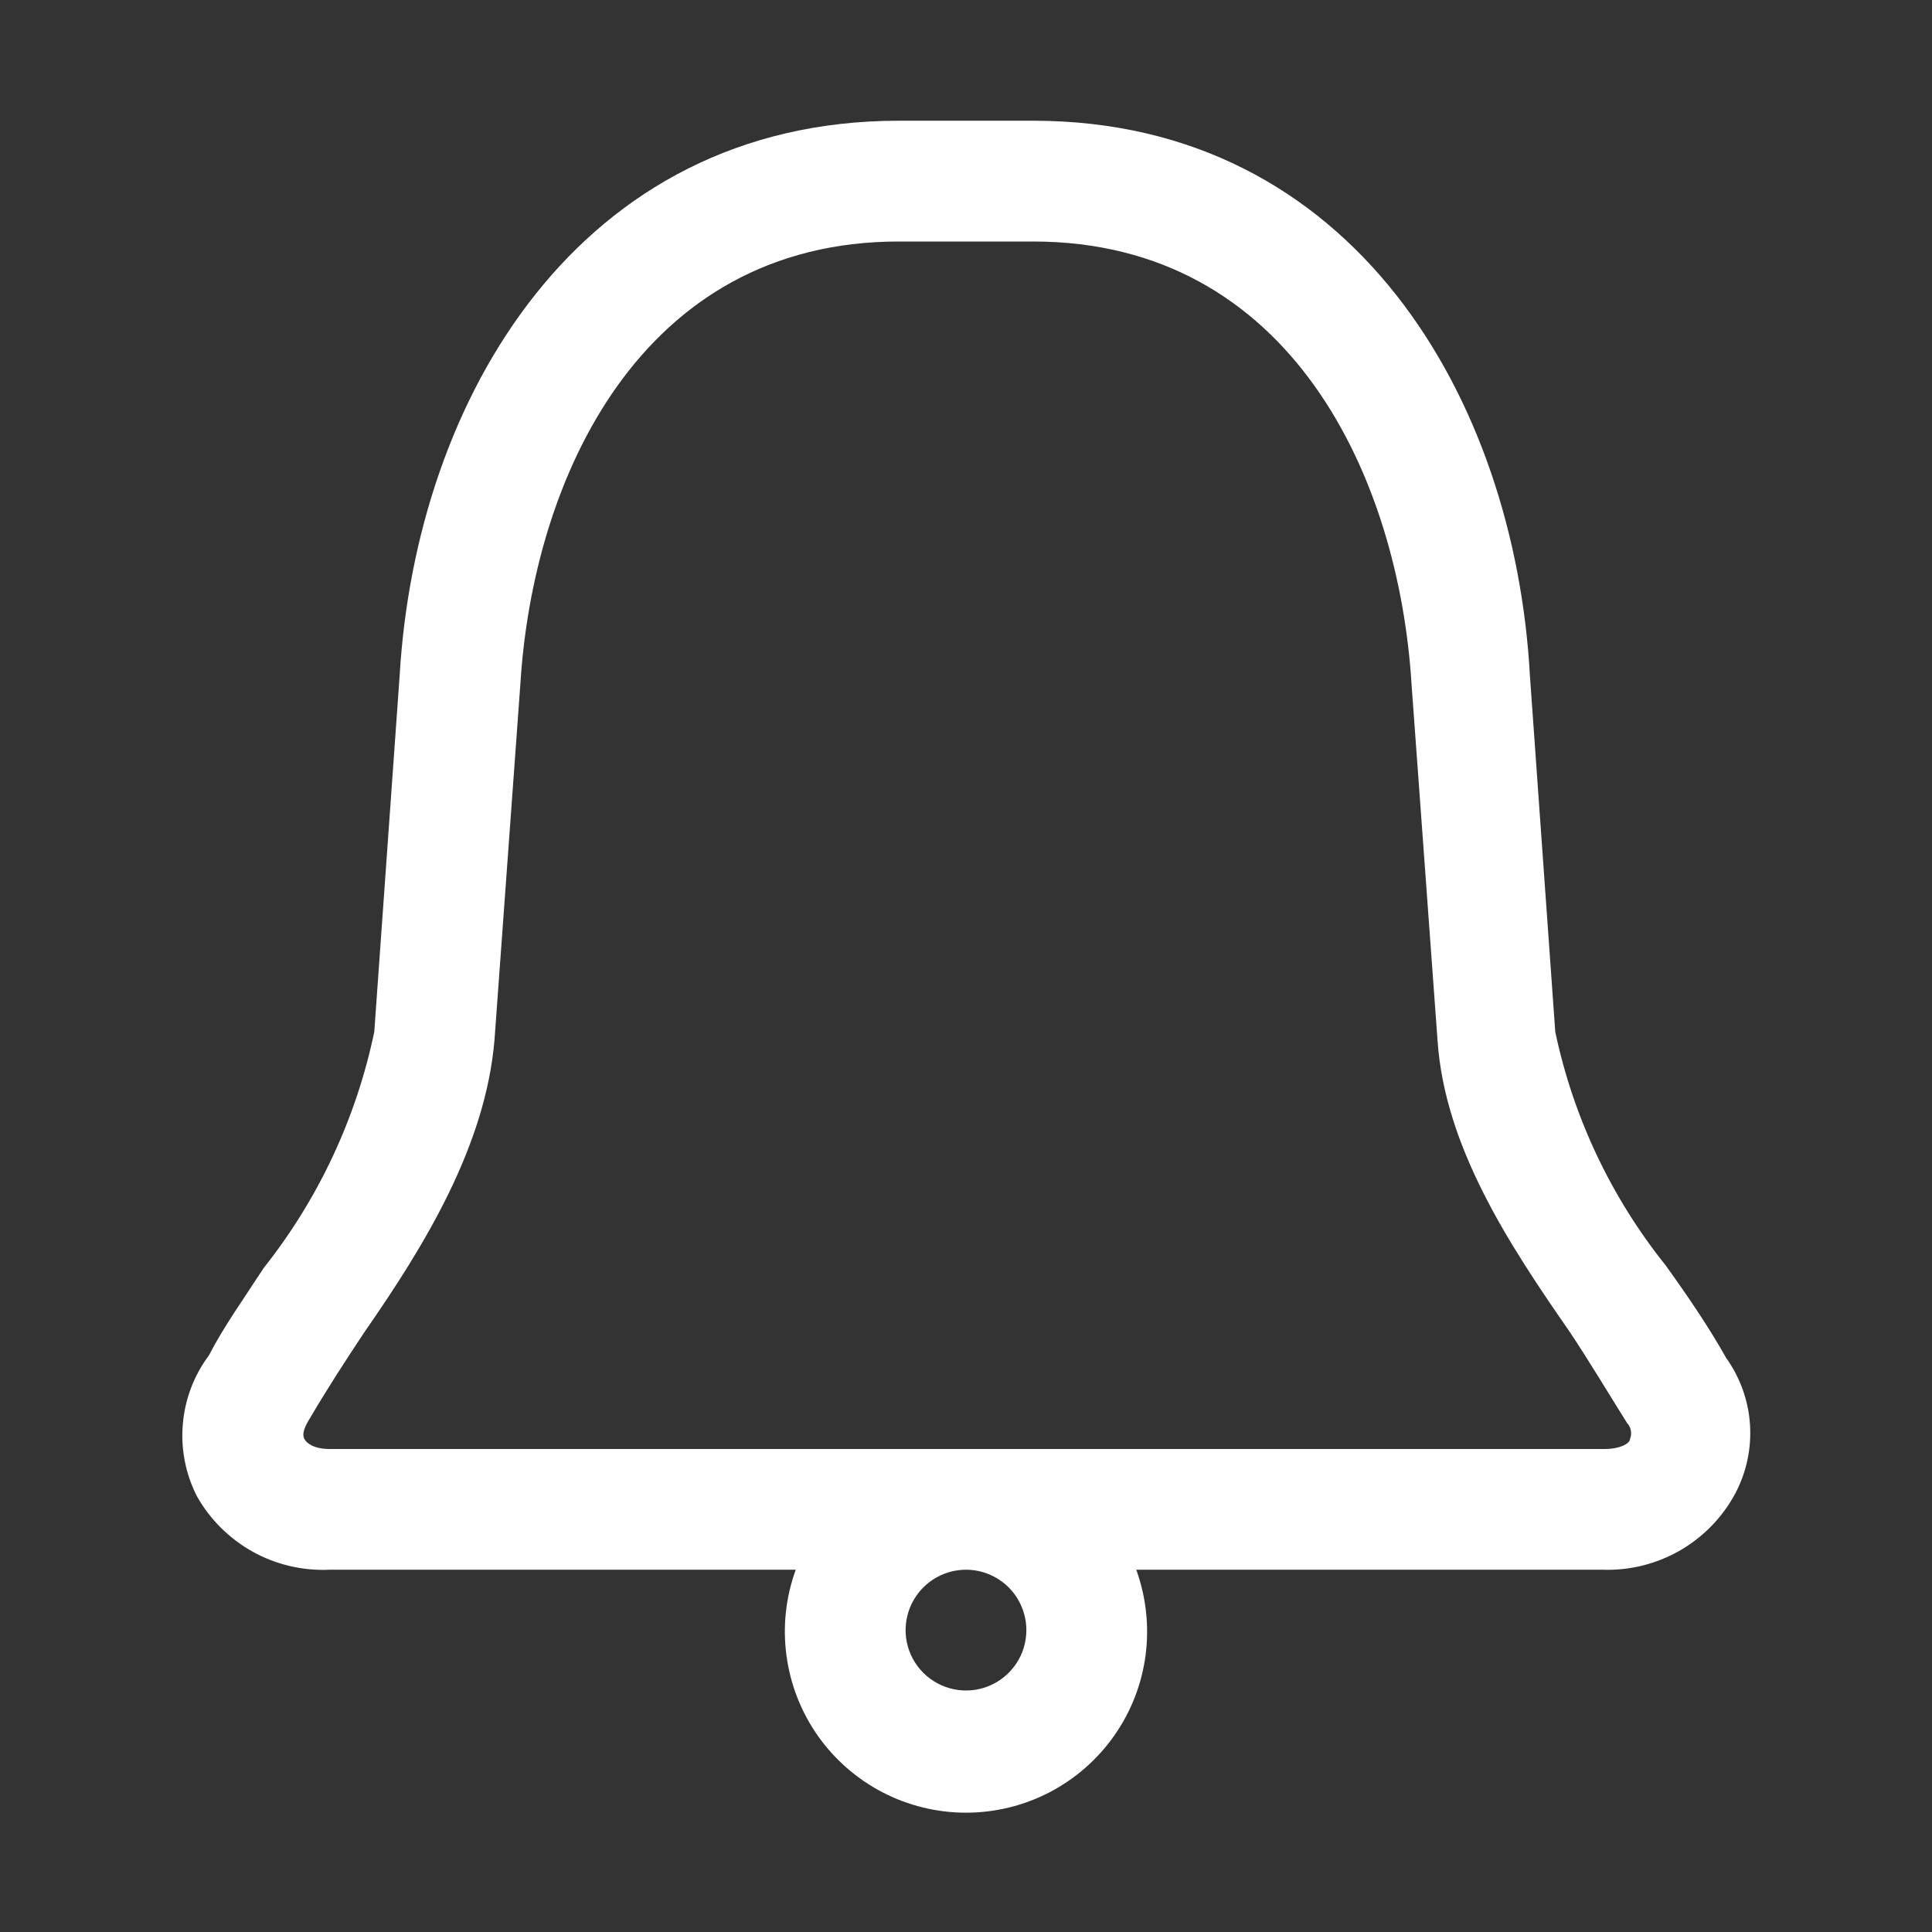 <svg width="33" height="33" viewBox="0 0 33 33" fill="none" xmlns="http://www.w3.org/2000/svg">
<rect x="0" y="0" width="33" height="33" fill="#333333" stroke="none"/>
<path d="M29.483 23.193C29.194 22.677 28.844 22.162 28.452 21.615C27.519 20.451 26.873 19.084 26.565 17.624L26.132 11.54C25.874 6.827 23.12 2.062 17.644 2.062H15.355C9.879 2.062 7.105 6.827 6.827 11.529L6.393 17.624C6.086 19.097 5.44 20.477 4.506 21.656C4.156 22.192 3.805 22.688 3.568 23.152C3.313 23.493 3.159 23.899 3.123 24.324C3.086 24.748 3.169 25.174 3.362 25.554C3.586 25.953 3.917 26.282 4.318 26.505C4.718 26.727 5.173 26.833 5.63 26.812H13.592C13.422 27.28 13.367 27.781 13.433 28.274C13.498 28.767 13.681 29.237 13.966 29.644C14.252 30.051 14.631 30.383 15.072 30.613C15.513 30.842 16.003 30.962 16.5 30.962C16.997 30.962 17.487 30.842 17.928 30.613C18.369 30.383 18.748 30.051 19.033 29.644C19.319 29.237 19.502 28.767 19.567 28.274C19.632 27.781 19.577 27.28 19.408 26.812H27.369C27.831 26.829 28.288 26.716 28.689 26.487C29.09 26.257 29.419 25.92 29.638 25.513C29.831 25.15 29.918 24.741 29.891 24.331C29.864 23.921 29.722 23.527 29.483 23.193ZM17.531 27.844C17.531 28.048 17.471 28.247 17.357 28.417C17.244 28.586 17.083 28.718 16.894 28.797C16.706 28.875 16.498 28.895 16.299 28.855C16.099 28.815 15.915 28.717 15.771 28.573C15.626 28.429 15.528 28.245 15.488 28.045C15.448 27.845 15.469 27.637 15.547 27.449C15.625 27.261 15.757 27.1 15.927 26.986C16.096 26.873 16.296 26.812 16.5 26.812C16.773 26.812 17.035 26.921 17.229 27.114C17.422 27.308 17.531 27.57 17.531 27.844ZM27.843 24.575C27.843 24.657 27.668 24.75 27.41 24.75H5.63C5.372 24.75 5.238 24.657 5.197 24.575C5.156 24.492 5.197 24.379 5.3 24.214C5.579 23.739 5.898 23.244 6.228 22.749C7.26 21.264 8.291 19.573 8.446 17.768L8.889 11.674C9.106 8.188 10.931 4.125 15.355 4.125H17.644C22.068 4.125 23.894 8.188 24.11 11.684L24.554 17.768C24.677 19.594 25.781 21.264 26.812 22.749C27.142 23.244 27.462 23.781 27.792 24.307C27.825 24.342 27.847 24.386 27.856 24.433C27.865 24.481 27.861 24.53 27.843 24.575Z" fill="white"/>
</svg>
